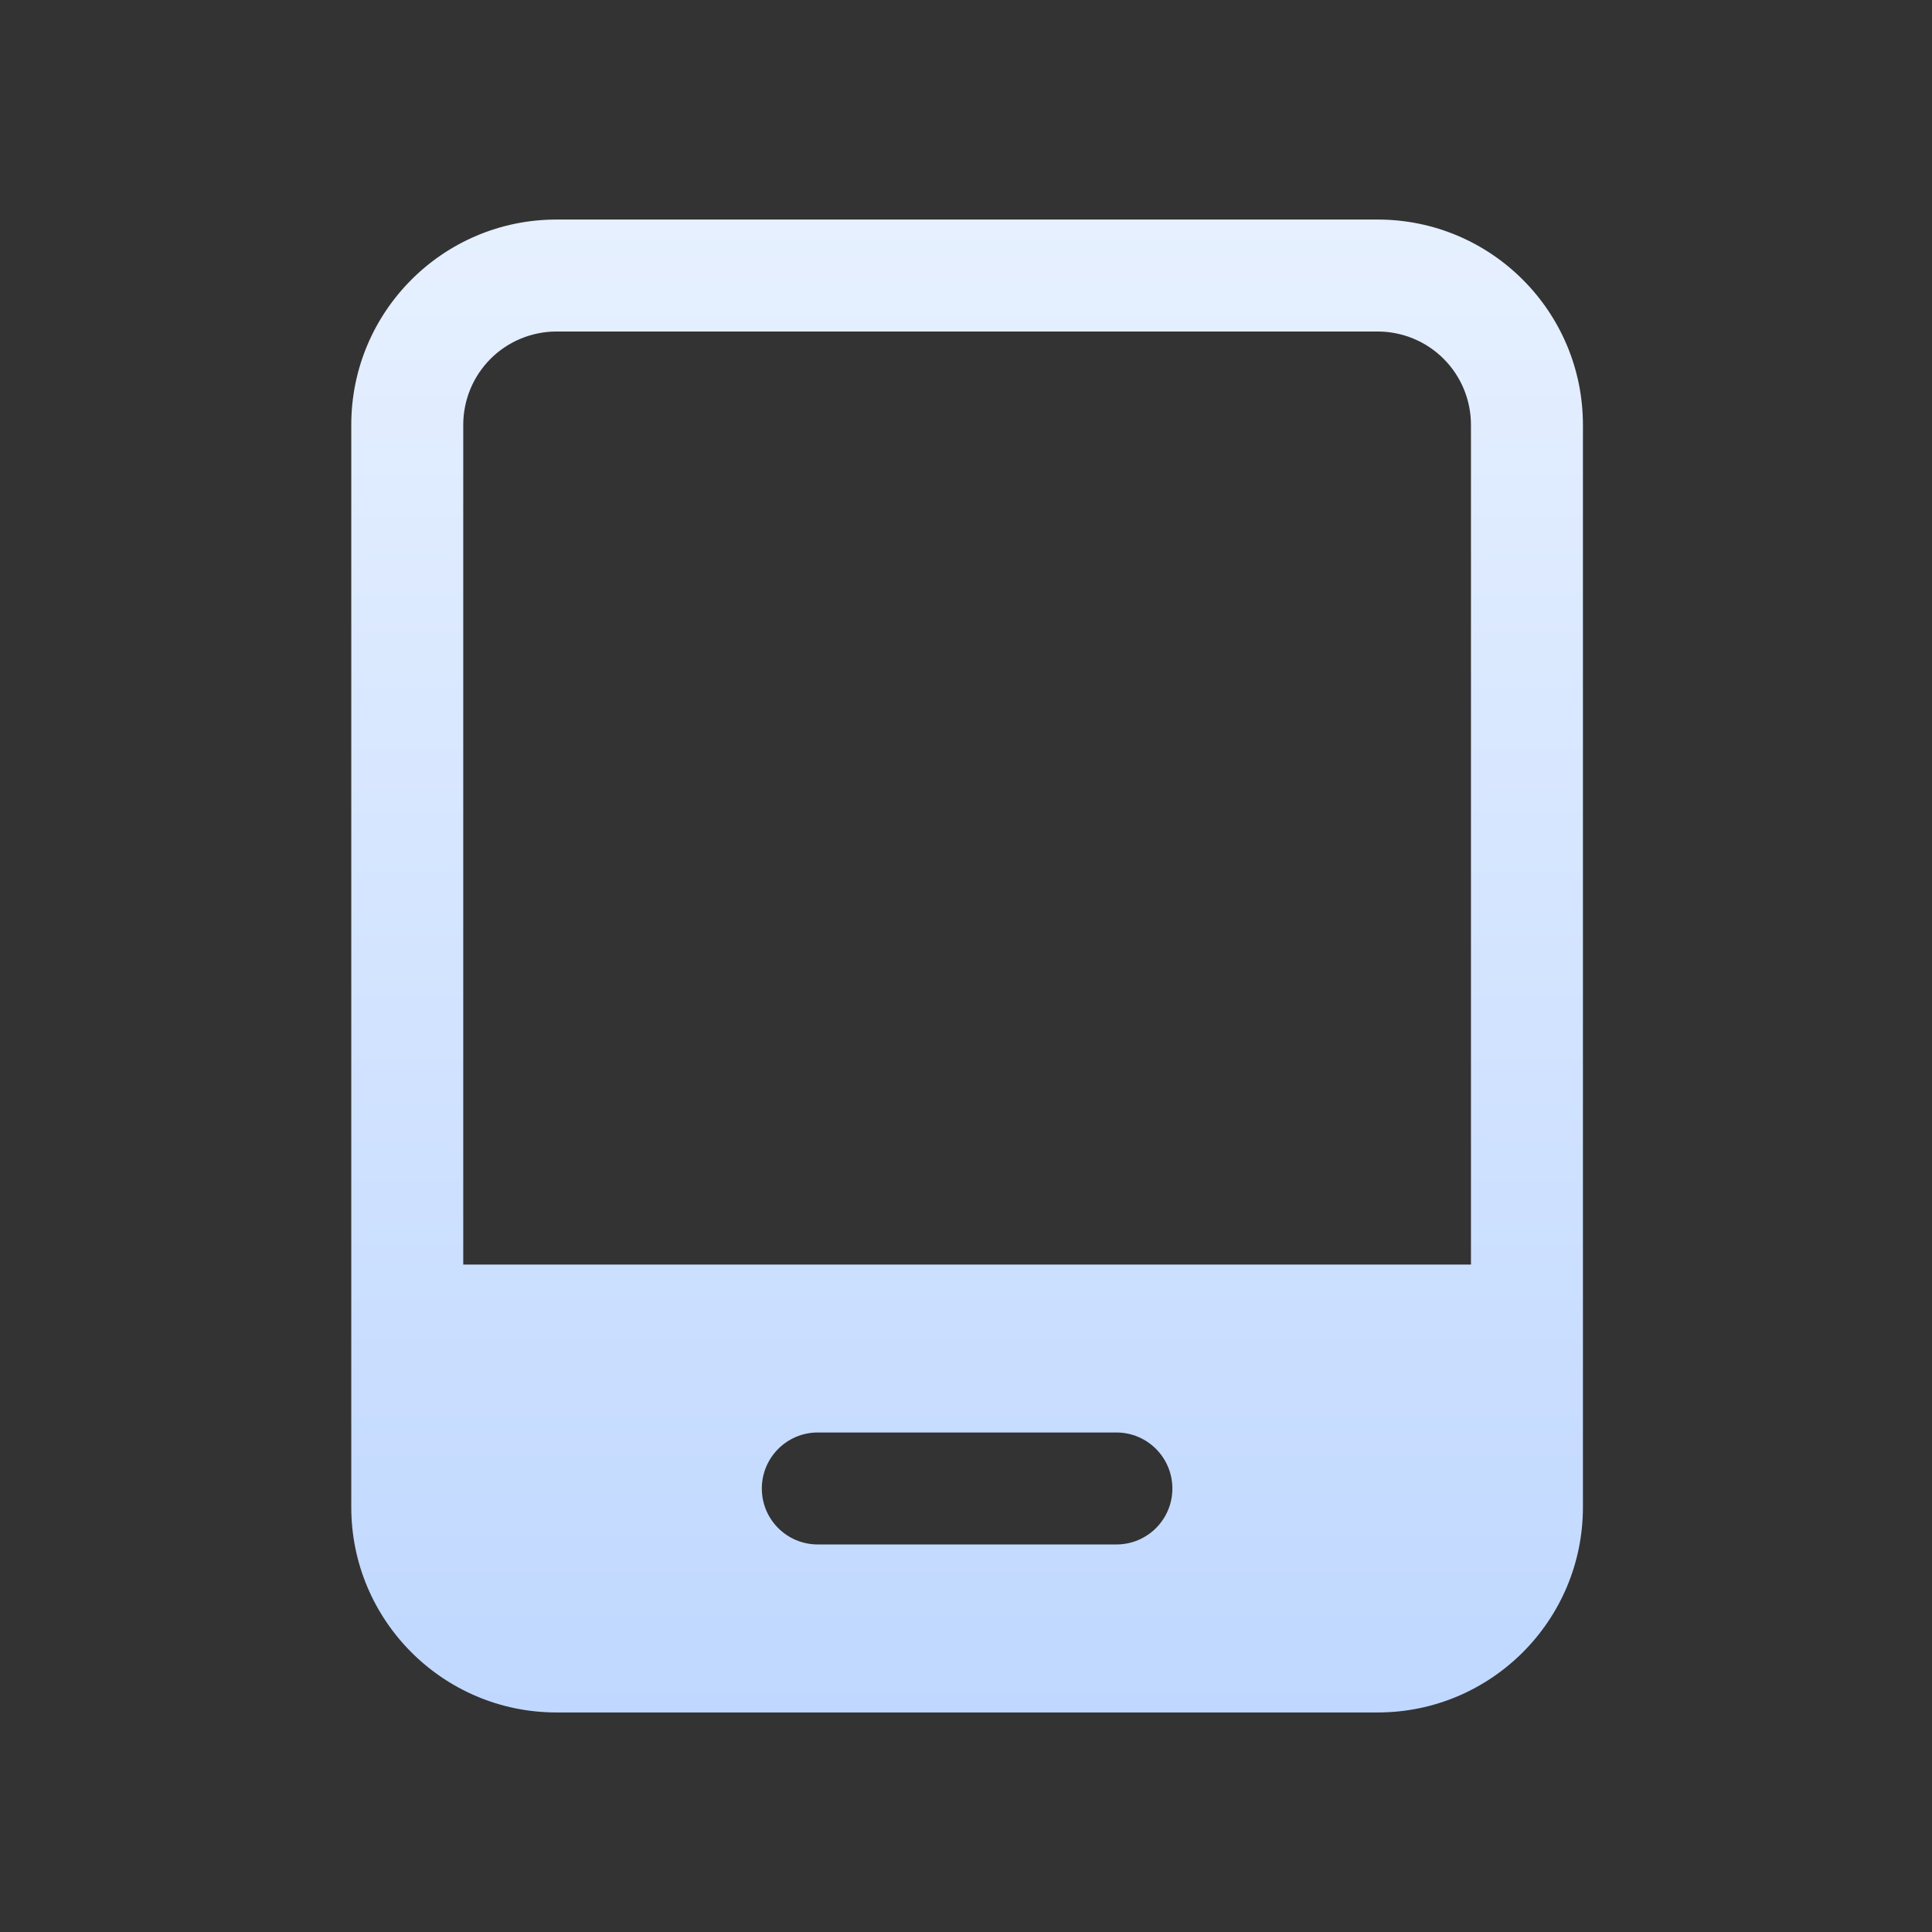 <?xml version="1.0" encoding="UTF-8"?>
<svg width="22px" height="22px" viewBox="0 0 22 22" version="1.1" xmlns="http://www.w3.org/2000/svg" xmlns:xlink="http://www.w3.org/1999/xlink">
    <rect x="0" y="0" width="22" height="22" fill="#333333" stroke="none"/>
    <title>形状备份</title>
    <defs>
        <rect id="path-1" x="0" y="0" width="22" height="22"></rect>
        <linearGradient x1="50%" y1="0%" x2="50%" y2="100%" id="linearGradient-3">
            <stop stop-color="#E6F0FF" offset="0%"></stop>
            <stop stop-color="#C0D8FF" offset="100%"></stop>
        </linearGradient>
    </defs>
    <g id="页面-1" stroke="none" stroke-width="1" fill="none" fill-rule="evenodd">
        <g id="实时监控-终端空状态" transform="translate(-59, -700)">
            <g id="形状备份" transform="translate(59, 700)">
                <mask id="mask-2" fill="white">
                    <use xlink:href="#path-1"></use>
                </mask>
                <g id="蒙版"></g>
                <path d="M15.688,2.5 C16.978,2.5 18.025,3.547 18.025,4.838 L18.025,17.163 C18.025,18.453 16.978,19.5 15.688,19.5 L6.337,19.5 C5.047,19.5 4,18.453 4,17.163 L4,4.838 C4,3.547 5.047,2.5 6.337,2.5 L15.688,2.5 Z M12.713,16.312 L9.312,16.312 C8.96,16.312 8.675,16.598 8.675,16.95 C8.675,17.302 8.96,17.587 9.312,17.587 L12.713,17.587 C13.065,17.587 13.35,17.302 13.35,16.95 C13.35,16.598 13.065,16.312 12.713,16.312 Z M15.688,3.775 L6.337,3.775 C6.056,3.775 5.785,3.887 5.586,4.086 C5.387,4.285 5.275,4.556 5.275,4.838 L5.275,14.4 L16.75,14.4 L16.75,4.838 C16.75,4.556 16.638,4.285 16.439,4.086 C16.24,3.887 15.969,3.775 15.688,3.775 L15.688,3.775 Z" fill="url(#linearGradient-3)" fill-rule="nonzero" mask="url(#mask-2)"></path>
            </g>
        </g>
    </g>
</svg>